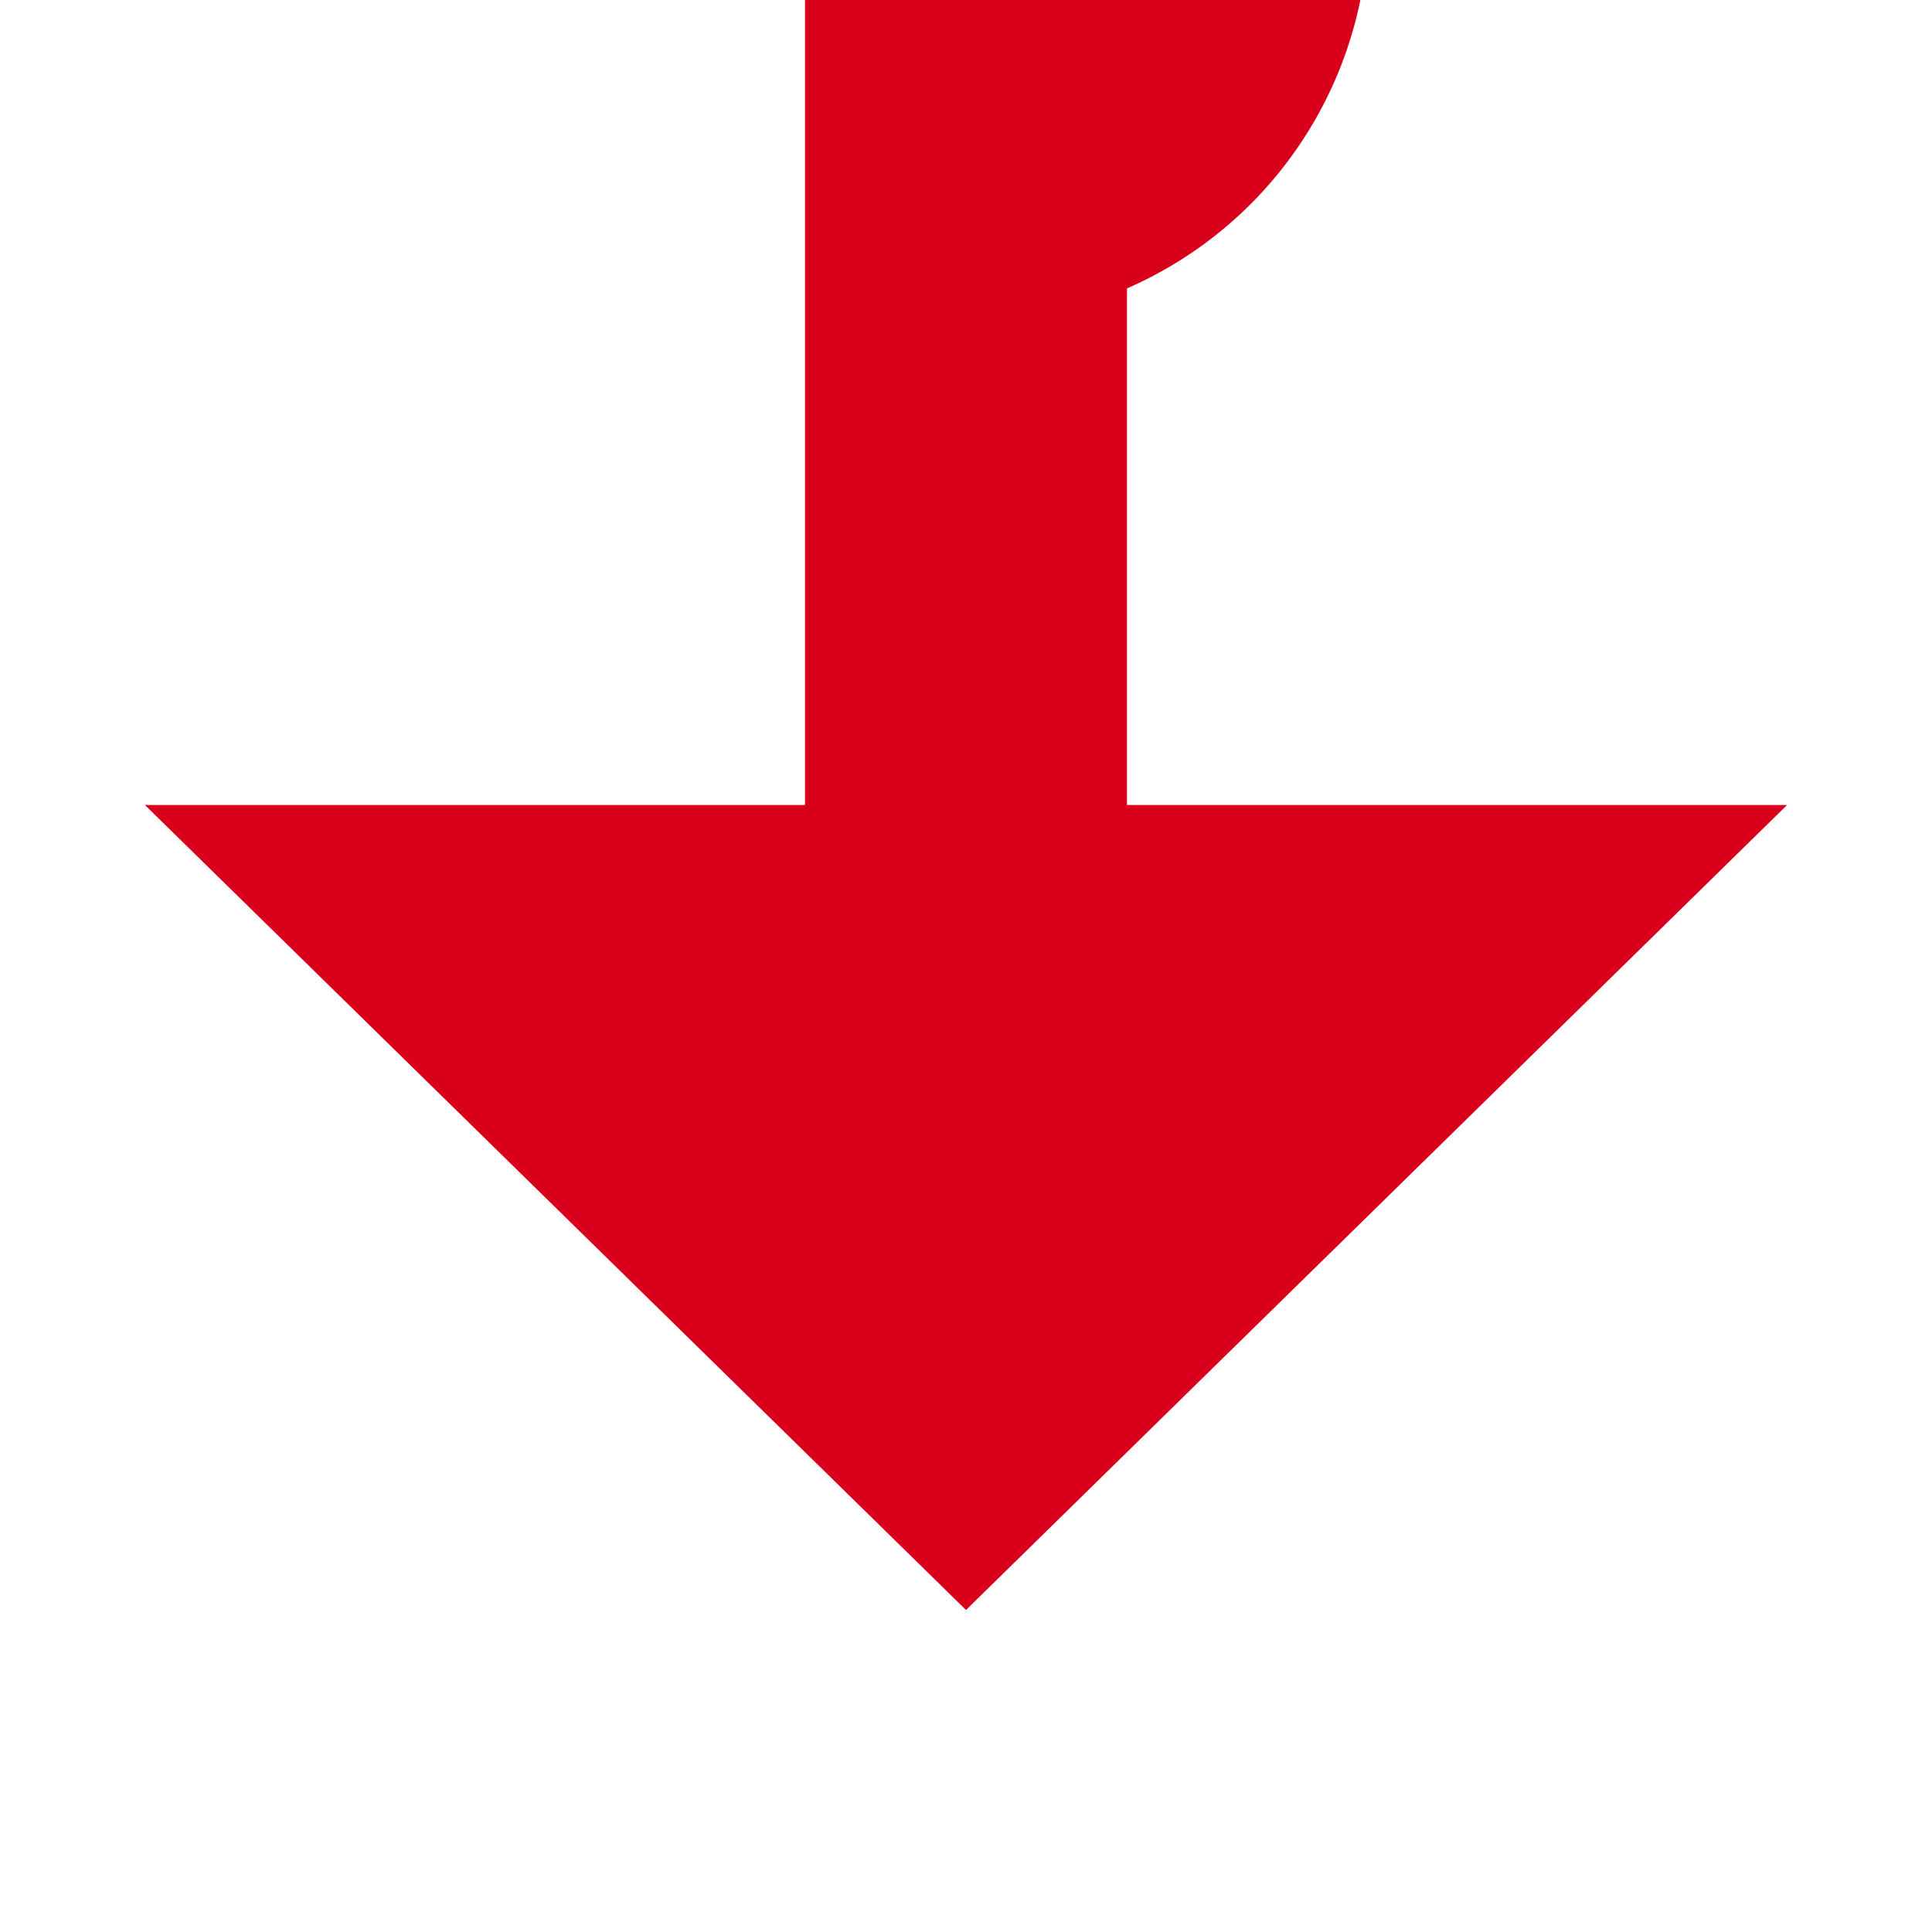 ﻿<?xml version="1.0" encoding="utf-8"?>
<svg version="1.1" xmlns:xlink="http://www.w3.org/1999/xlink" width="24px" height="24px" preserveAspectRatio="xMinYMid meet" viewBox="4212 3692  24 22" xmlns="http://www.w3.org/2000/svg">
  <path d="M 4224 3622  L 4224 3687  A 3 3 0 0 1 4227 3690 A 3 3 0 0 1 4224 3693 L 4224 3703  " stroke-width="4" stroke="#d9001b" fill="none" />
  <path d="M 4213.8 3701  L 4224 3711  L 4234.2 3701  L 4213.8 3701  Z " fill-rule="nonzero" fill="#d9001b" stroke="none" />
</svg>